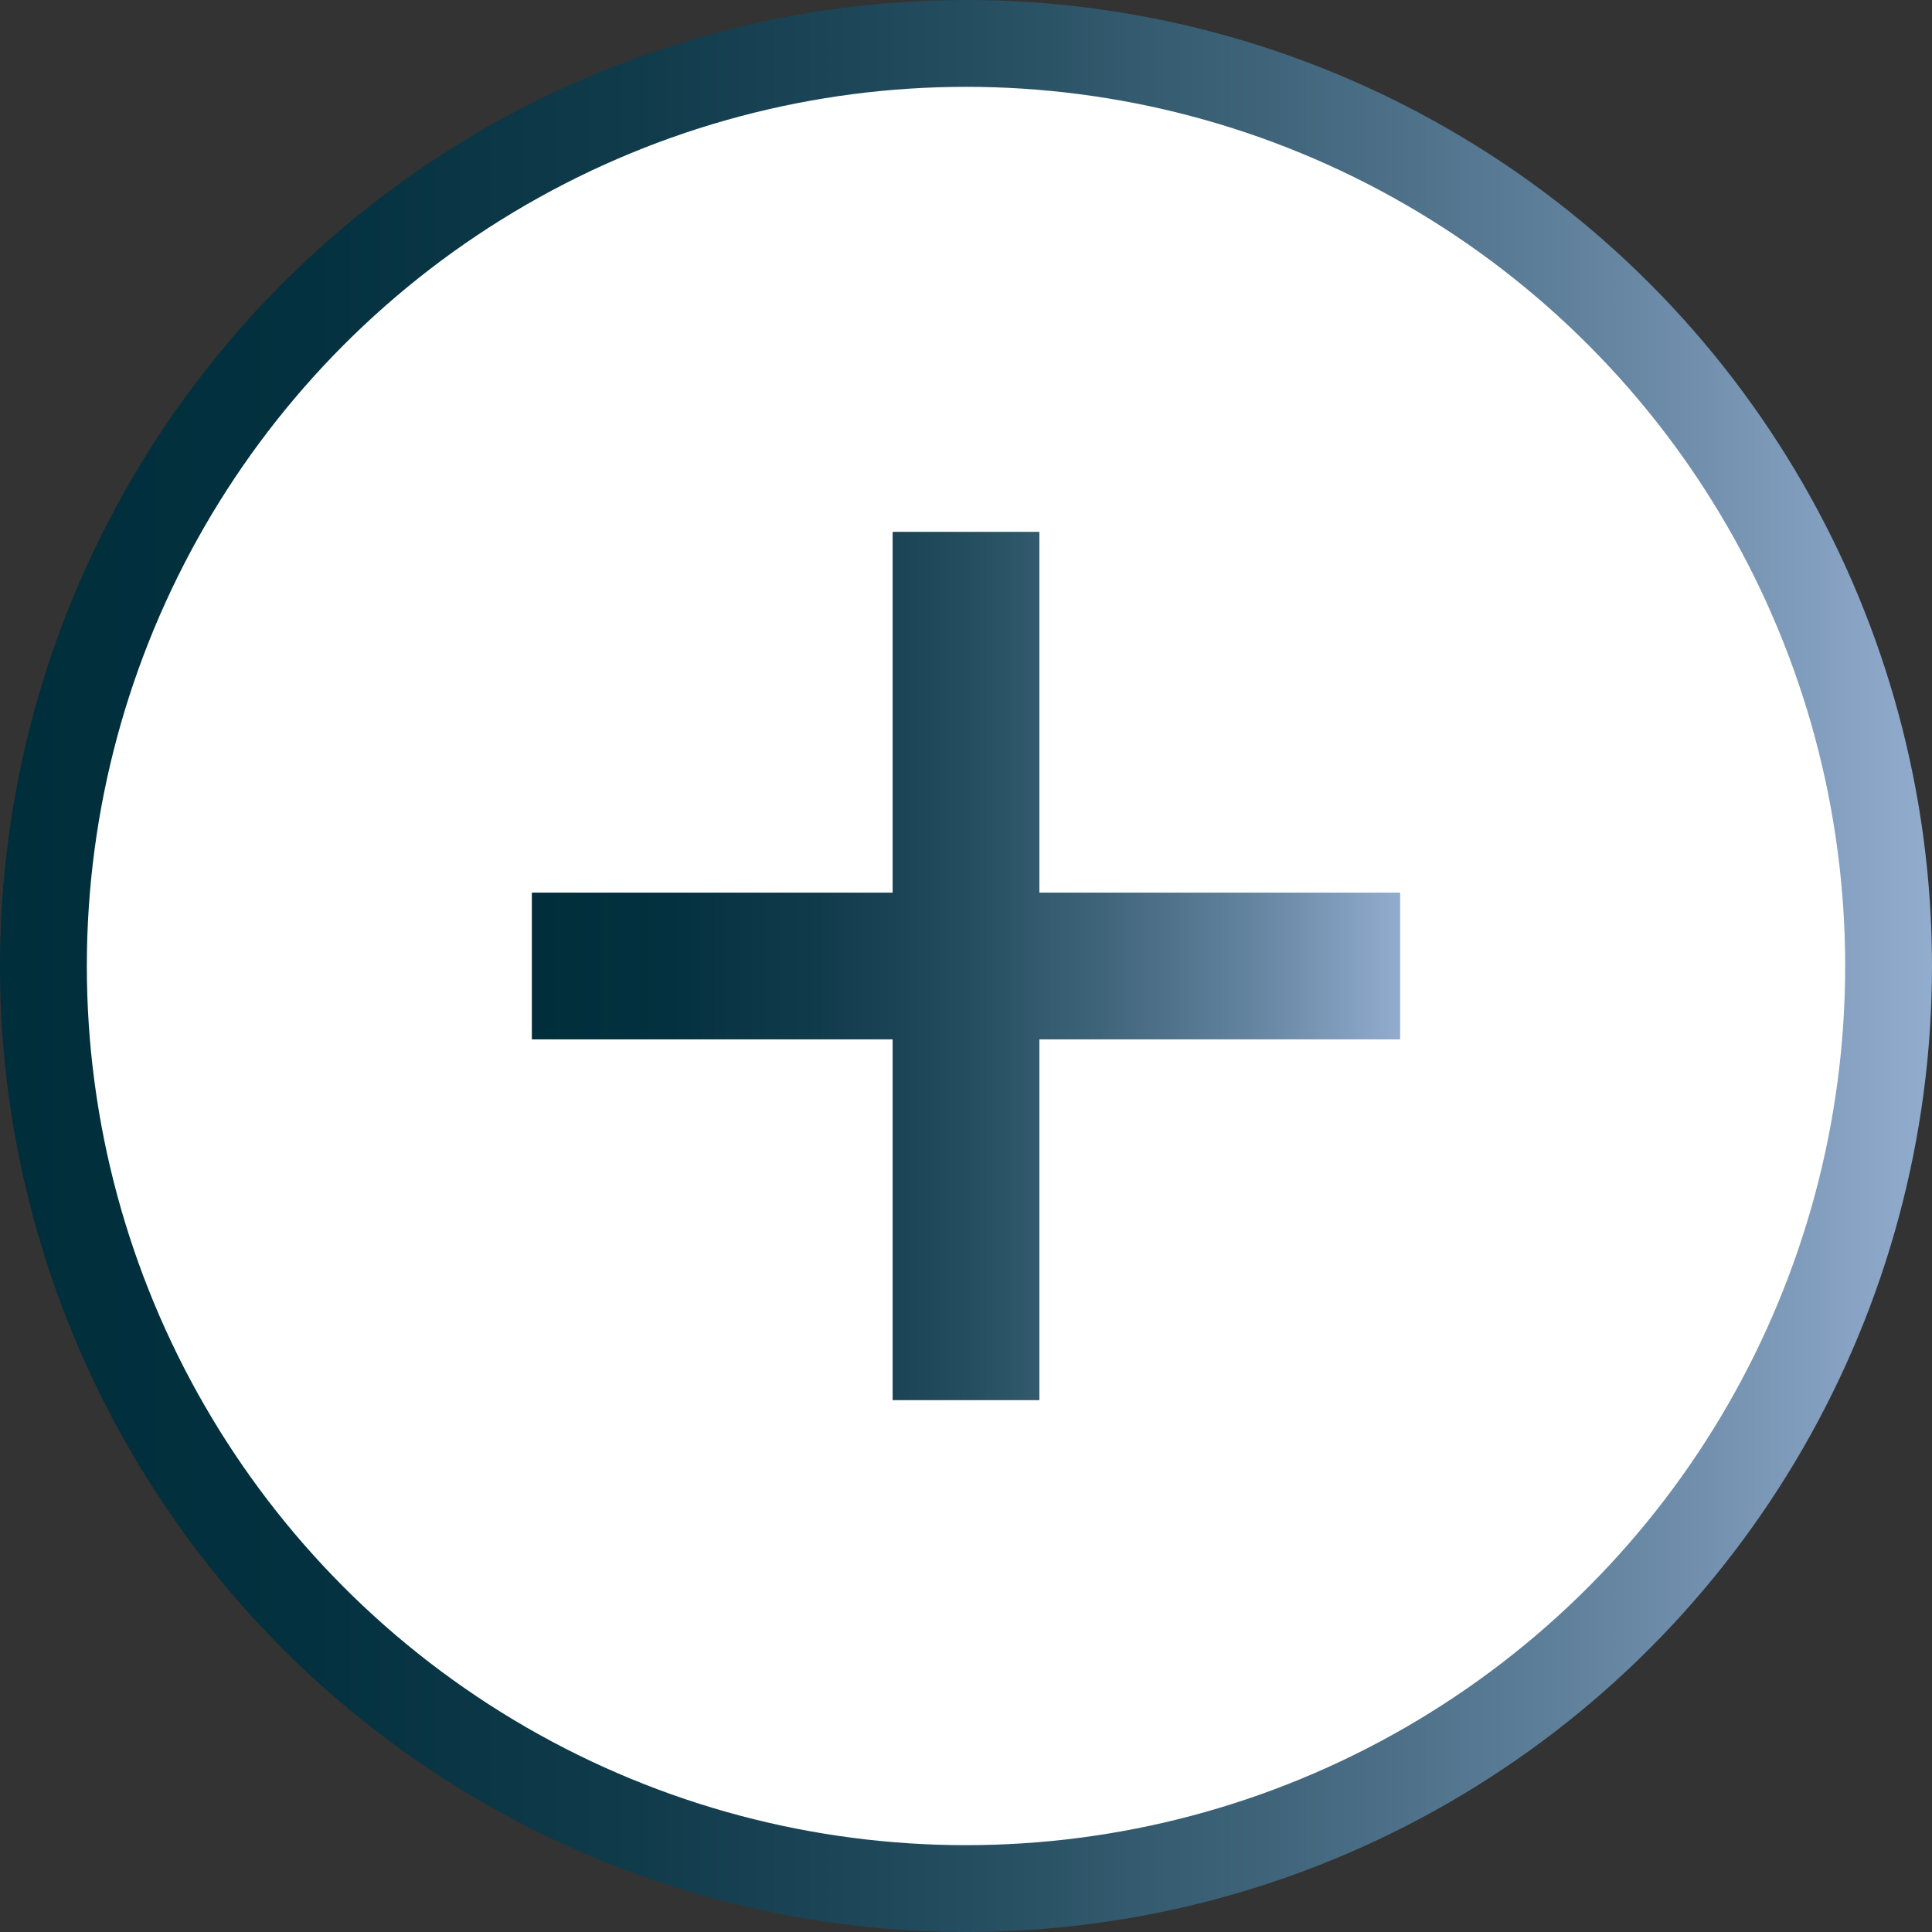 <?xml version="1.0" encoding="UTF-8"?>
<svg id="Camada_1" data-name="Camada 1" xmlns="http://www.w3.org/2000/svg" xmlns:xlink="http://www.w3.org/1999/xlink" viewBox="0 0 44.5 44.5">
  <rect x="0" y="0" width="44.5" height="44.5" fill="#333333" stroke="none"/>
  <defs>
    <style>
      .cls-1 {
        fill: #fff;
        stroke: url(#Gradiente_sem_nome_6);
        stroke-miterlimit: 10;
        stroke-width: 2px;
      }

      .cls-2 {
        fill: url(#Gradiente_sem_nome_16);
        stroke-width: 0px;
      }
    </style>
    <linearGradient id="Gradiente_sem_nome_6" data-name="Gradiente sem nome 6" x1="0" y1="22.25" x2="44.5" y2="22.25" gradientUnits="userSpaceOnUse">
      <stop offset="0" stop-color="#002e3b"/>
      <stop offset=".16" stop-color="#04313f"/>
      <stop offset=".33" stop-color="#103b4b"/>
      <stop offset=".5" stop-color="#244d5f"/>
      <stop offset=".66" stop-color="#40657b"/>
      <stop offset=".83" stop-color="#6484a0"/>
      <stop offset=".99" stop-color="#90aacc"/>
      <stop offset="1" stop-color="#92acce"/>
    </linearGradient>
    <linearGradient id="Gradiente_sem_nome_16" data-name="Gradiente sem nome 16" x1="12.25" y1="22.25" x2="32.25" y2="22.25" gradientUnits="userSpaceOnUse">
      <stop offset="0" stop-color="#002e3b"/>
      <stop offset=".16" stop-color="#04313f"/>
      <stop offset=".33" stop-color="#103b4b"/>
      <stop offset=".5" stop-color="#244d5f"/>
      <stop offset=".66" stop-color="#40657b"/>
      <stop offset=".83" stop-color="#6484a0"/>
      <stop offset=".99" stop-color="#90aacc"/>
      <stop offset="1" stop-color="#92acce"/>
    </linearGradient>
  </defs>
  <circle id="Elipse_21" data-name="Elipse 21" class="cls-1" cx="22.25" cy="22.25" r="21.25"/>
  <polygon class="cls-2" points="32.25 20.56 23.94 20.56 23.94 12.25 20.56 12.25 20.56 20.56 12.25 20.56 12.25 23.94 20.56 23.94 20.56 32.25 23.94 32.25 23.94 23.94 32.25 23.94 32.25 20.56"/>
</svg>